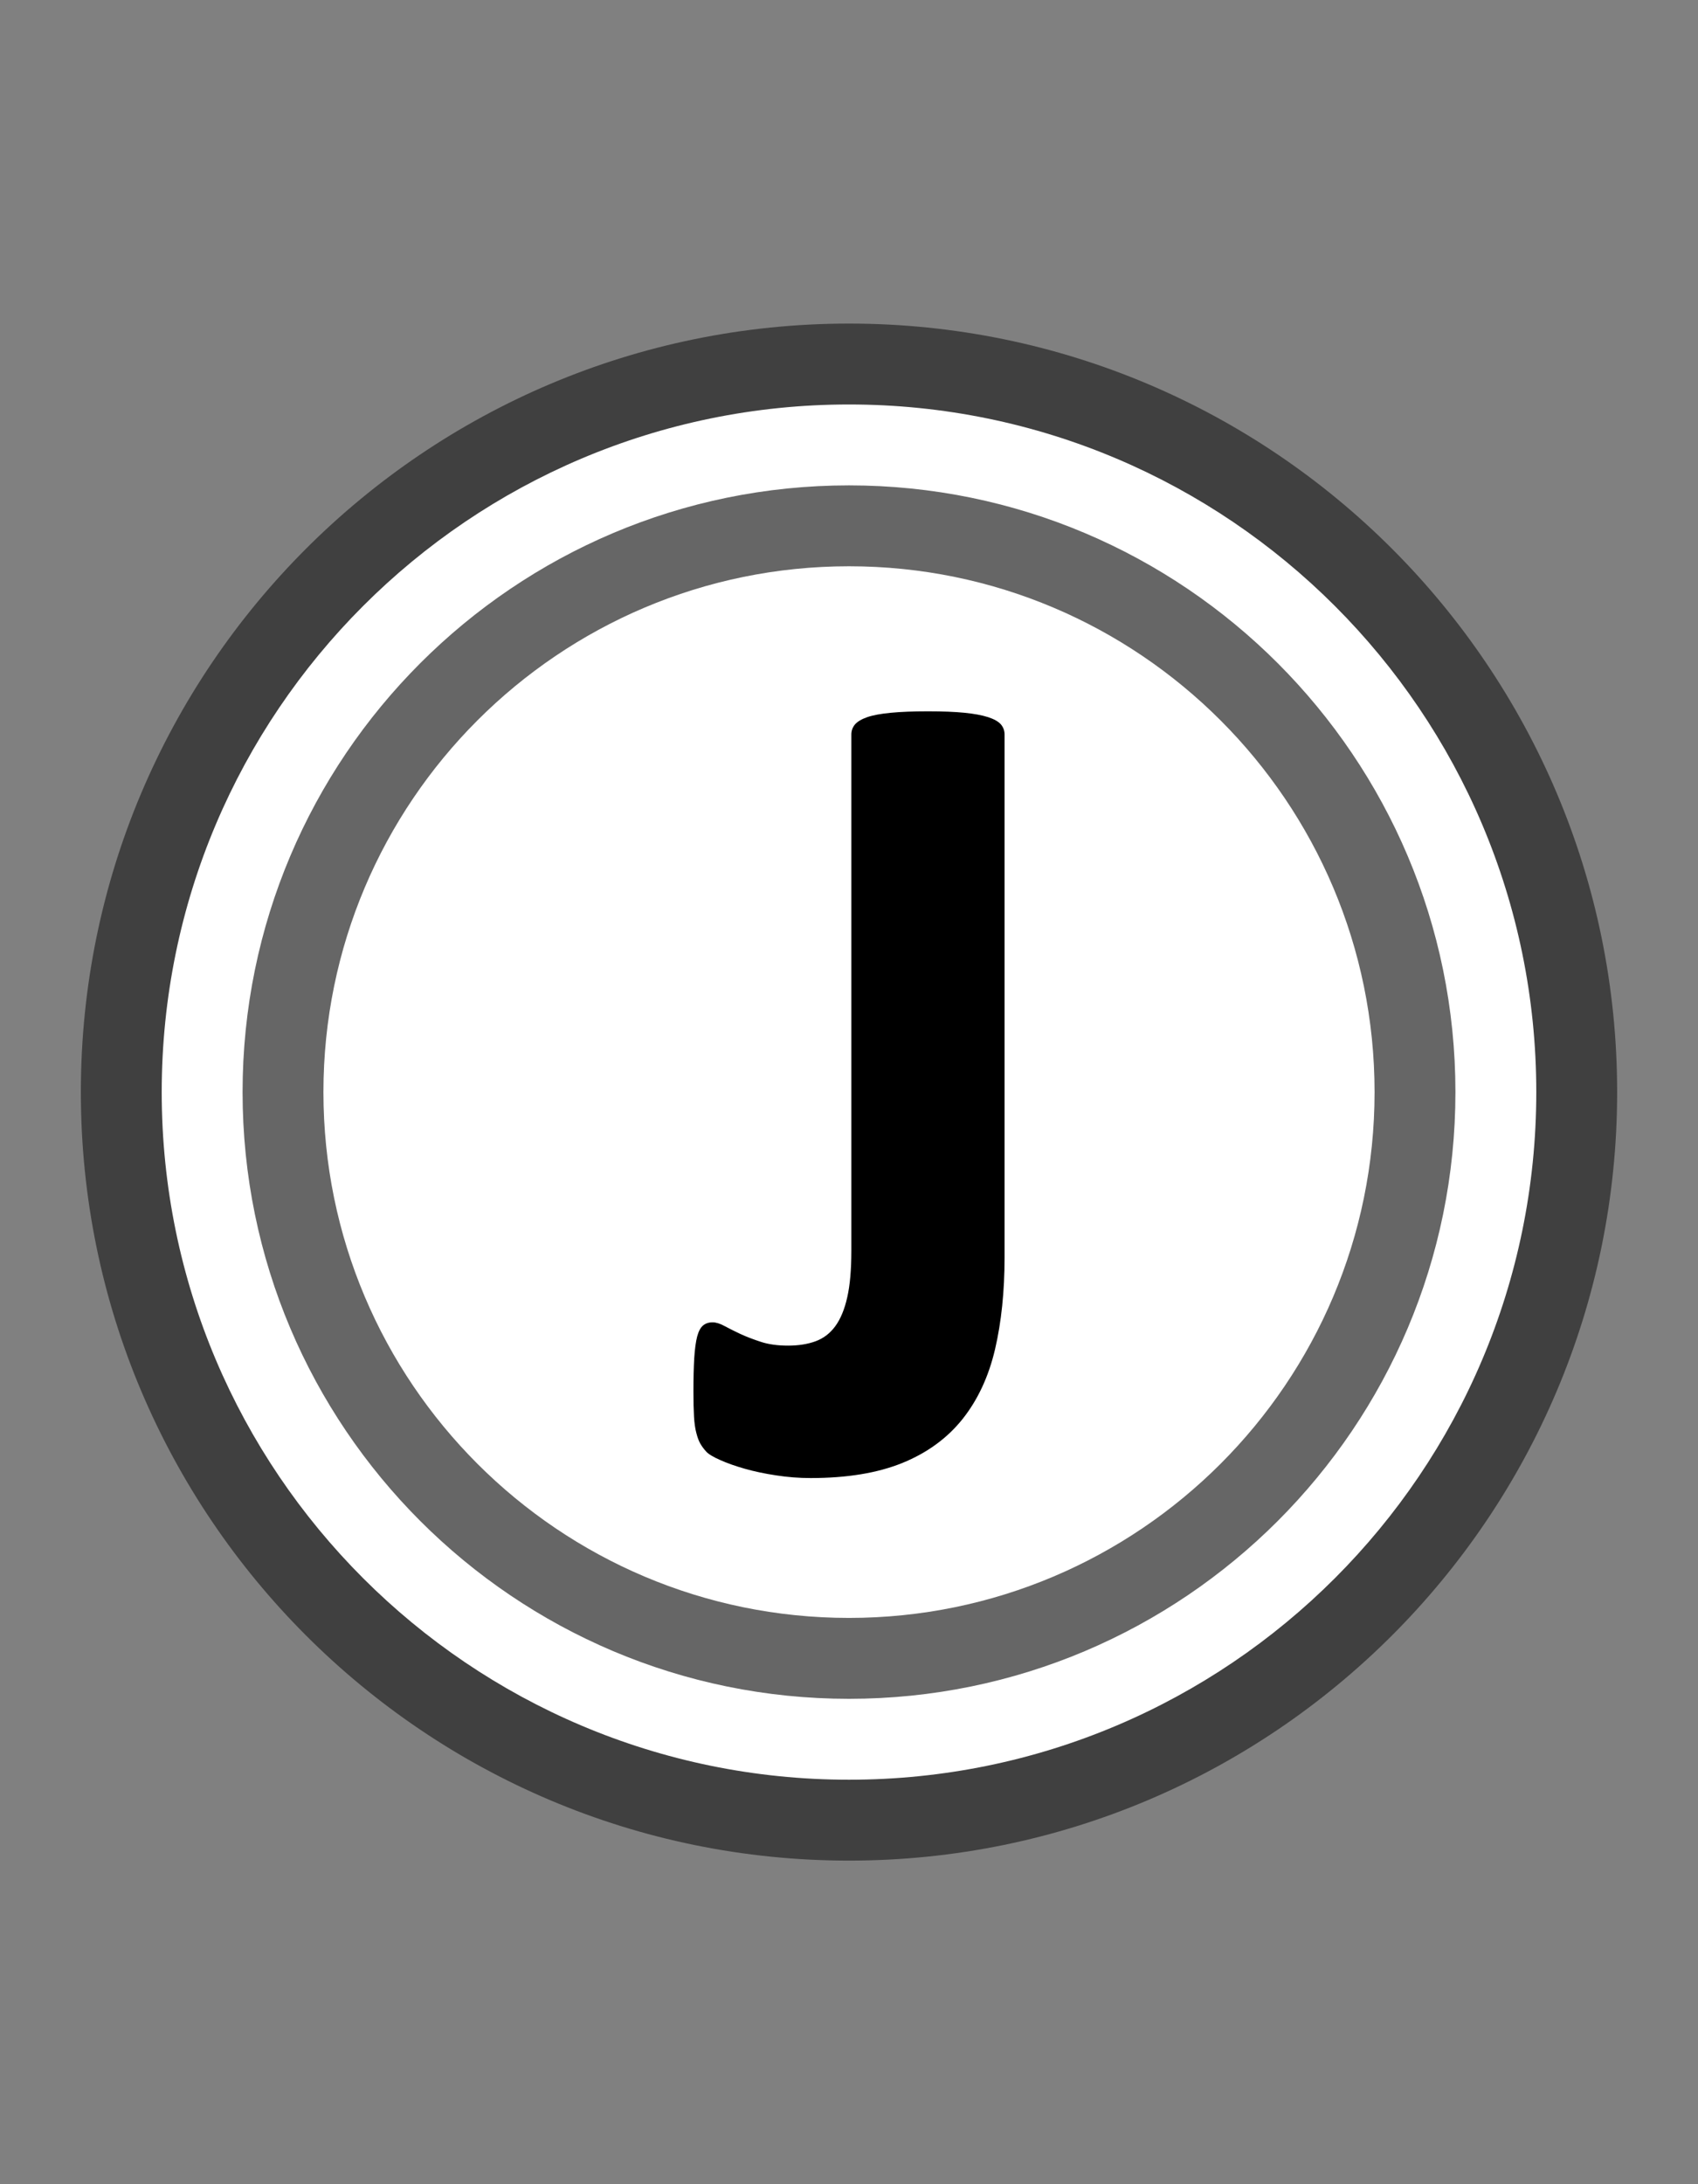 <svg xmlns="http://www.w3.org/2000/svg" style="isolation:isolate" width="21" height="27"><rect width="100%" height="100%" fill="#808080" stroke="none"/><defs><clipPath id="a"><path d="M0 0H21V27H0z"/></clipPath></defs><g clip-path="url(#a)"><path d="M 2.5 13.5 C 2.5 9.085 6.085 5.5 10.5 5.5 C 14.915 5.5 18.5 9.085 18.5 13.5 C 18.5 17.915 14.915 21.5 10.5 21.5 C 6.085 21.5 2.5 17.915 2.5 13.5 Z" fill-opacity="0.2"/><path d="M 1 13.5 C 1 8.257 5.257 4 10.5 4 C 15.743 4 20 8.257 20 13.5 C 20 18.743 15.743 23 10.5 23 C 5.257 23 1 18.743 1 13.5 Z M 2.25 13.5 C 2.25 8.947 5.947 5.25 10.5 5.25 C 15.053 5.25 18.75 8.947 18.75 13.5 C 18.75 18.053 15.053 21.75 10.5 21.75 C 5.947 21.75 2.25 18.053 2.25 13.5 Z" fill-rule="evenodd" fill-opacity="0.5"/><path d="M 2 13.5 C 2 8.809 5.809 5 10.5 5 C 15.191 5 19 8.809 19 13.5 C 19 18.191 15.191 22 10.5 22 C 5.809 22 2 18.191 2 13.5 Z M 3 13.5 C 3 9.361 6.361 6 10.5 6 C 14.639 6 18 9.361 18 13.5 C 18 17.639 14.639 21 10.5 21 C 6.361 21 3 17.639 3 13.5 Z" fill-rule="evenodd" fill="#FFF"/><path d="M 4 13.5 C 4 9.913 6.913 7 10.5 7 C 14.087 7 17 9.913 17 13.5 C 17 17.087 14.087 20 10.5 20 C 6.913 20 4 17.087 4 13.5 Z" fill="#FFF"/><path d="M 12.424 9.08 L 12.424 15.542 L 12.424 15.542 Q 12.424 16.174 12.306 16.68 L 12.306 16.68 L 12.306 16.68 Q 12.187 17.186 11.904 17.542 L 11.904 17.542 L 11.904 17.542 Q 11.62 17.897 11.161 18.084 L 11.161 18.084 L 11.161 18.084 Q 10.701 18.271 10.026 18.271 L 10.026 18.271 L 10.026 18.271 Q 9.811 18.271 9.599 18.238 L 9.599 18.238 L 9.599 18.238 Q 9.387 18.206 9.211 18.156 L 9.211 18.156 L 9.211 18.156 Q 9.035 18.106 8.906 18.048 L 8.906 18.048 L 8.906 18.048 Q 8.777 17.991 8.734 17.944 L 8.734 17.944 L 8.734 17.944 Q 8.691 17.897 8.662 17.847 L 8.662 17.847 L 8.662 17.847 Q 8.633 17.797 8.612 17.714 L 8.612 17.714 L 8.612 17.714 Q 8.59 17.632 8.583 17.51 L 8.583 17.51 L 8.583 17.51 Q 8.576 17.387 8.576 17.201 L 8.576 17.201 L 8.576 17.201 Q 8.576 16.957 8.586 16.788 L 8.586 16.788 L 8.586 16.788 Q 8.597 16.619 8.622 16.522 L 8.622 16.522 L 8.622 16.522 Q 8.648 16.425 8.694 16.386 L 8.694 16.386 L 8.694 16.386 Q 8.741 16.346 8.813 16.346 L 8.813 16.346 L 8.813 16.346 Q 8.877 16.346 8.963 16.393 L 8.963 16.393 L 8.963 16.393 Q 9.05 16.44 9.157 16.49 L 9.157 16.49 L 9.157 16.49 Q 9.265 16.54 9.409 16.587 L 9.409 16.587 L 9.409 16.587 Q 9.552 16.634 9.746 16.634 L 9.746 16.634 L 9.746 16.634 Q 9.94 16.634 10.087 16.58 L 10.087 16.58 L 10.087 16.58 Q 10.234 16.526 10.331 16.393 L 10.331 16.393 L 10.331 16.393 Q 10.428 16.26 10.478 16.038 L 10.478 16.038 L 10.478 16.038 Q 10.529 15.815 10.529 15.463 L 10.529 15.463 L 10.529 9.08 L 10.529 9.08 Q 10.529 9.008 10.575 8.954 L 10.575 8.954 L 10.575 8.954 Q 10.622 8.901 10.726 8.865 L 10.726 8.865 L 10.726 8.865 Q 10.83 8.829 11.017 8.811 L 11.017 8.811 L 11.017 8.811 Q 11.204 8.793 11.476 8.793 L 11.476 8.793 L 11.476 8.793 Q 11.749 8.793 11.929 8.811 L 11.929 8.811 L 11.929 8.811 Q 12.108 8.829 12.22 8.865 L 12.22 8.865 L 12.22 8.865 Q 12.331 8.901 12.378 8.954 L 12.378 8.954 L 12.378 8.954 Q 12.424 9.008 12.424 9.08 L 12.424 9.08 Z"/></g></svg>